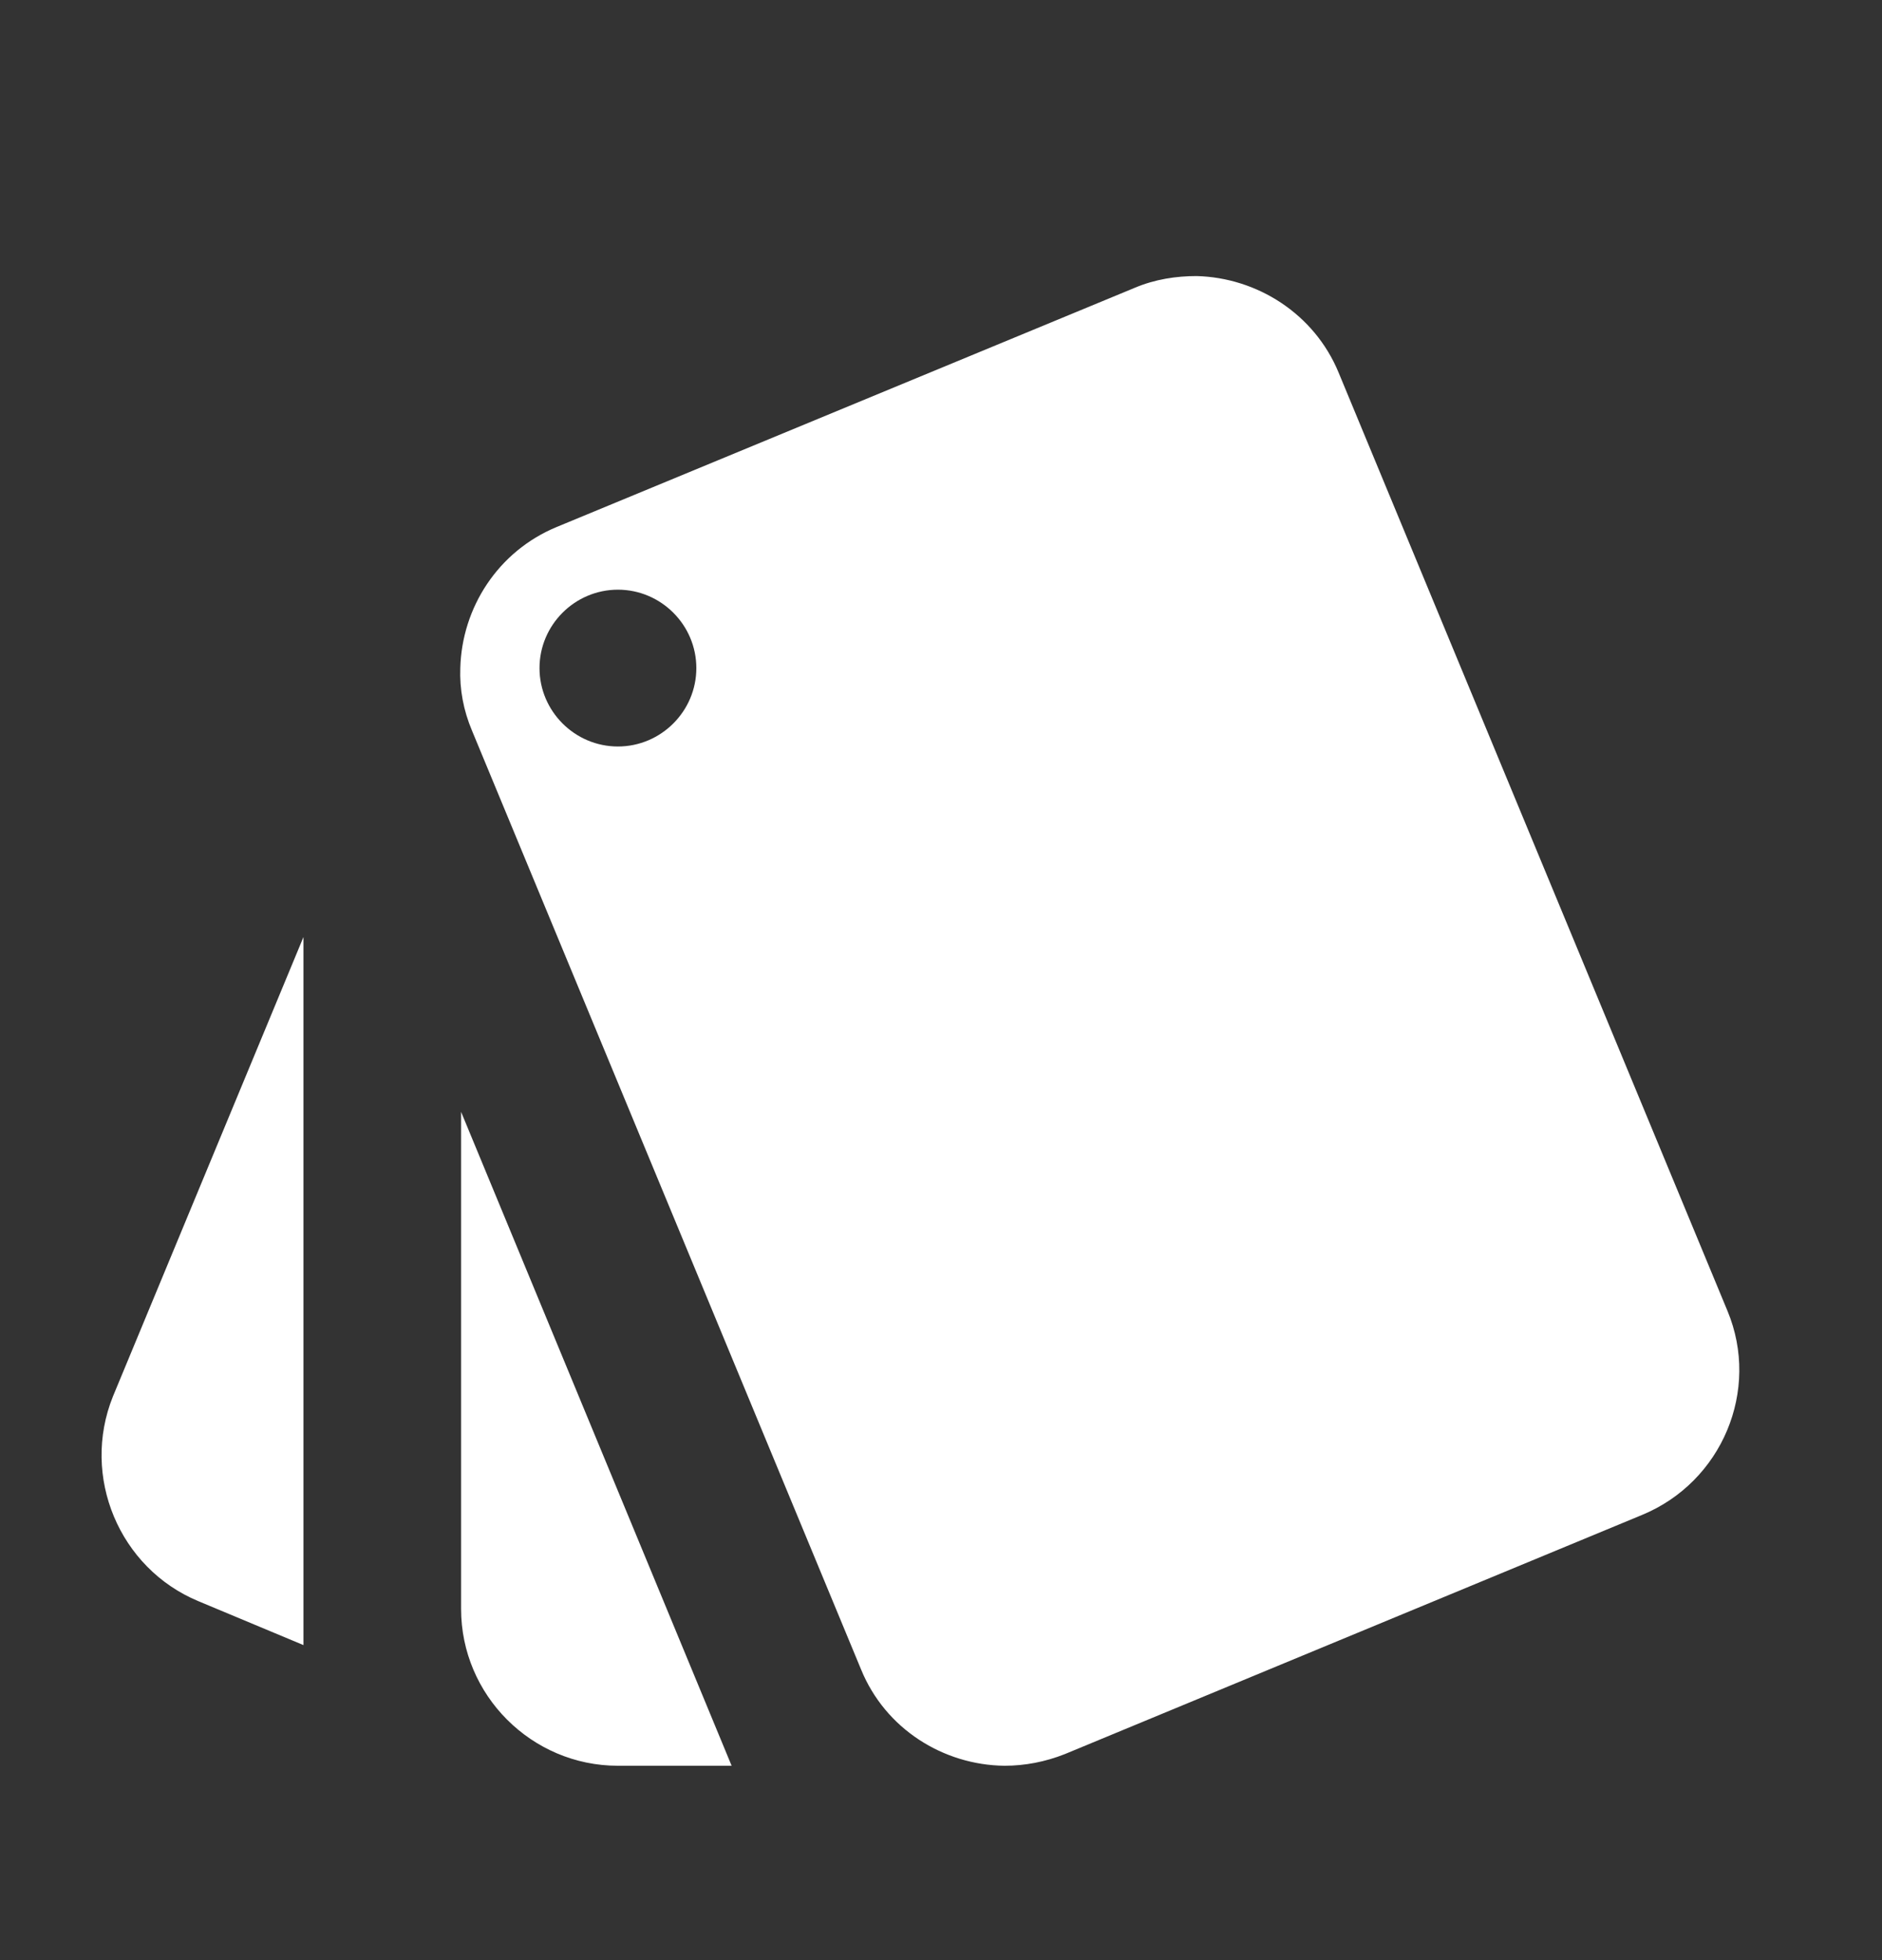 <svg width="24" height="25" viewBox="0 0 24 25" fill="none" xmlns="http://www.w3.org/2000/svg">
<rect x="0" y="0" width="24" height="25" fill="#333333" stroke="none"/>
<g clip-path="url(#clip0_2333_1667)">
<path d="M2.53 20.422L3.87 20.982V11.951L1.44 17.811C1.03 18.831 1.52 20.002 2.53 20.422ZM22.03 16.721L17.07 4.751C16.76 4.001 16.03 3.541 15.26 3.521C15 3.521 14.73 3.561 14.47 3.671L7.1 6.721C6.35 7.031 5.89 7.751 5.87 8.521C5.86 8.791 5.91 9.061 6.02 9.321L10.98 21.291C11.29 22.052 12.03 22.512 12.81 22.521C13.07 22.521 13.33 22.471 13.58 22.372L20.94 19.322C21.96 18.901 22.45 17.732 22.03 16.721ZM7.88 9.521C7.33 9.521 6.88 9.071 6.88 8.521C6.88 7.971 7.33 7.521 7.88 7.521C8.43 7.521 8.88 7.971 8.88 8.521C8.88 9.071 8.43 9.521 7.88 9.521ZM5.88 20.521C5.88 21.622 6.78 22.521 7.88 22.521H9.33L5.88 14.181V20.521Z" fill="white"/>
</g>
<defs>
<clipPath id="clip0_2333_1667">
<rect width="24" height="24" fill="white" transform="translate(0 0.771)"/>
</clipPath>
</defs>
</svg>
